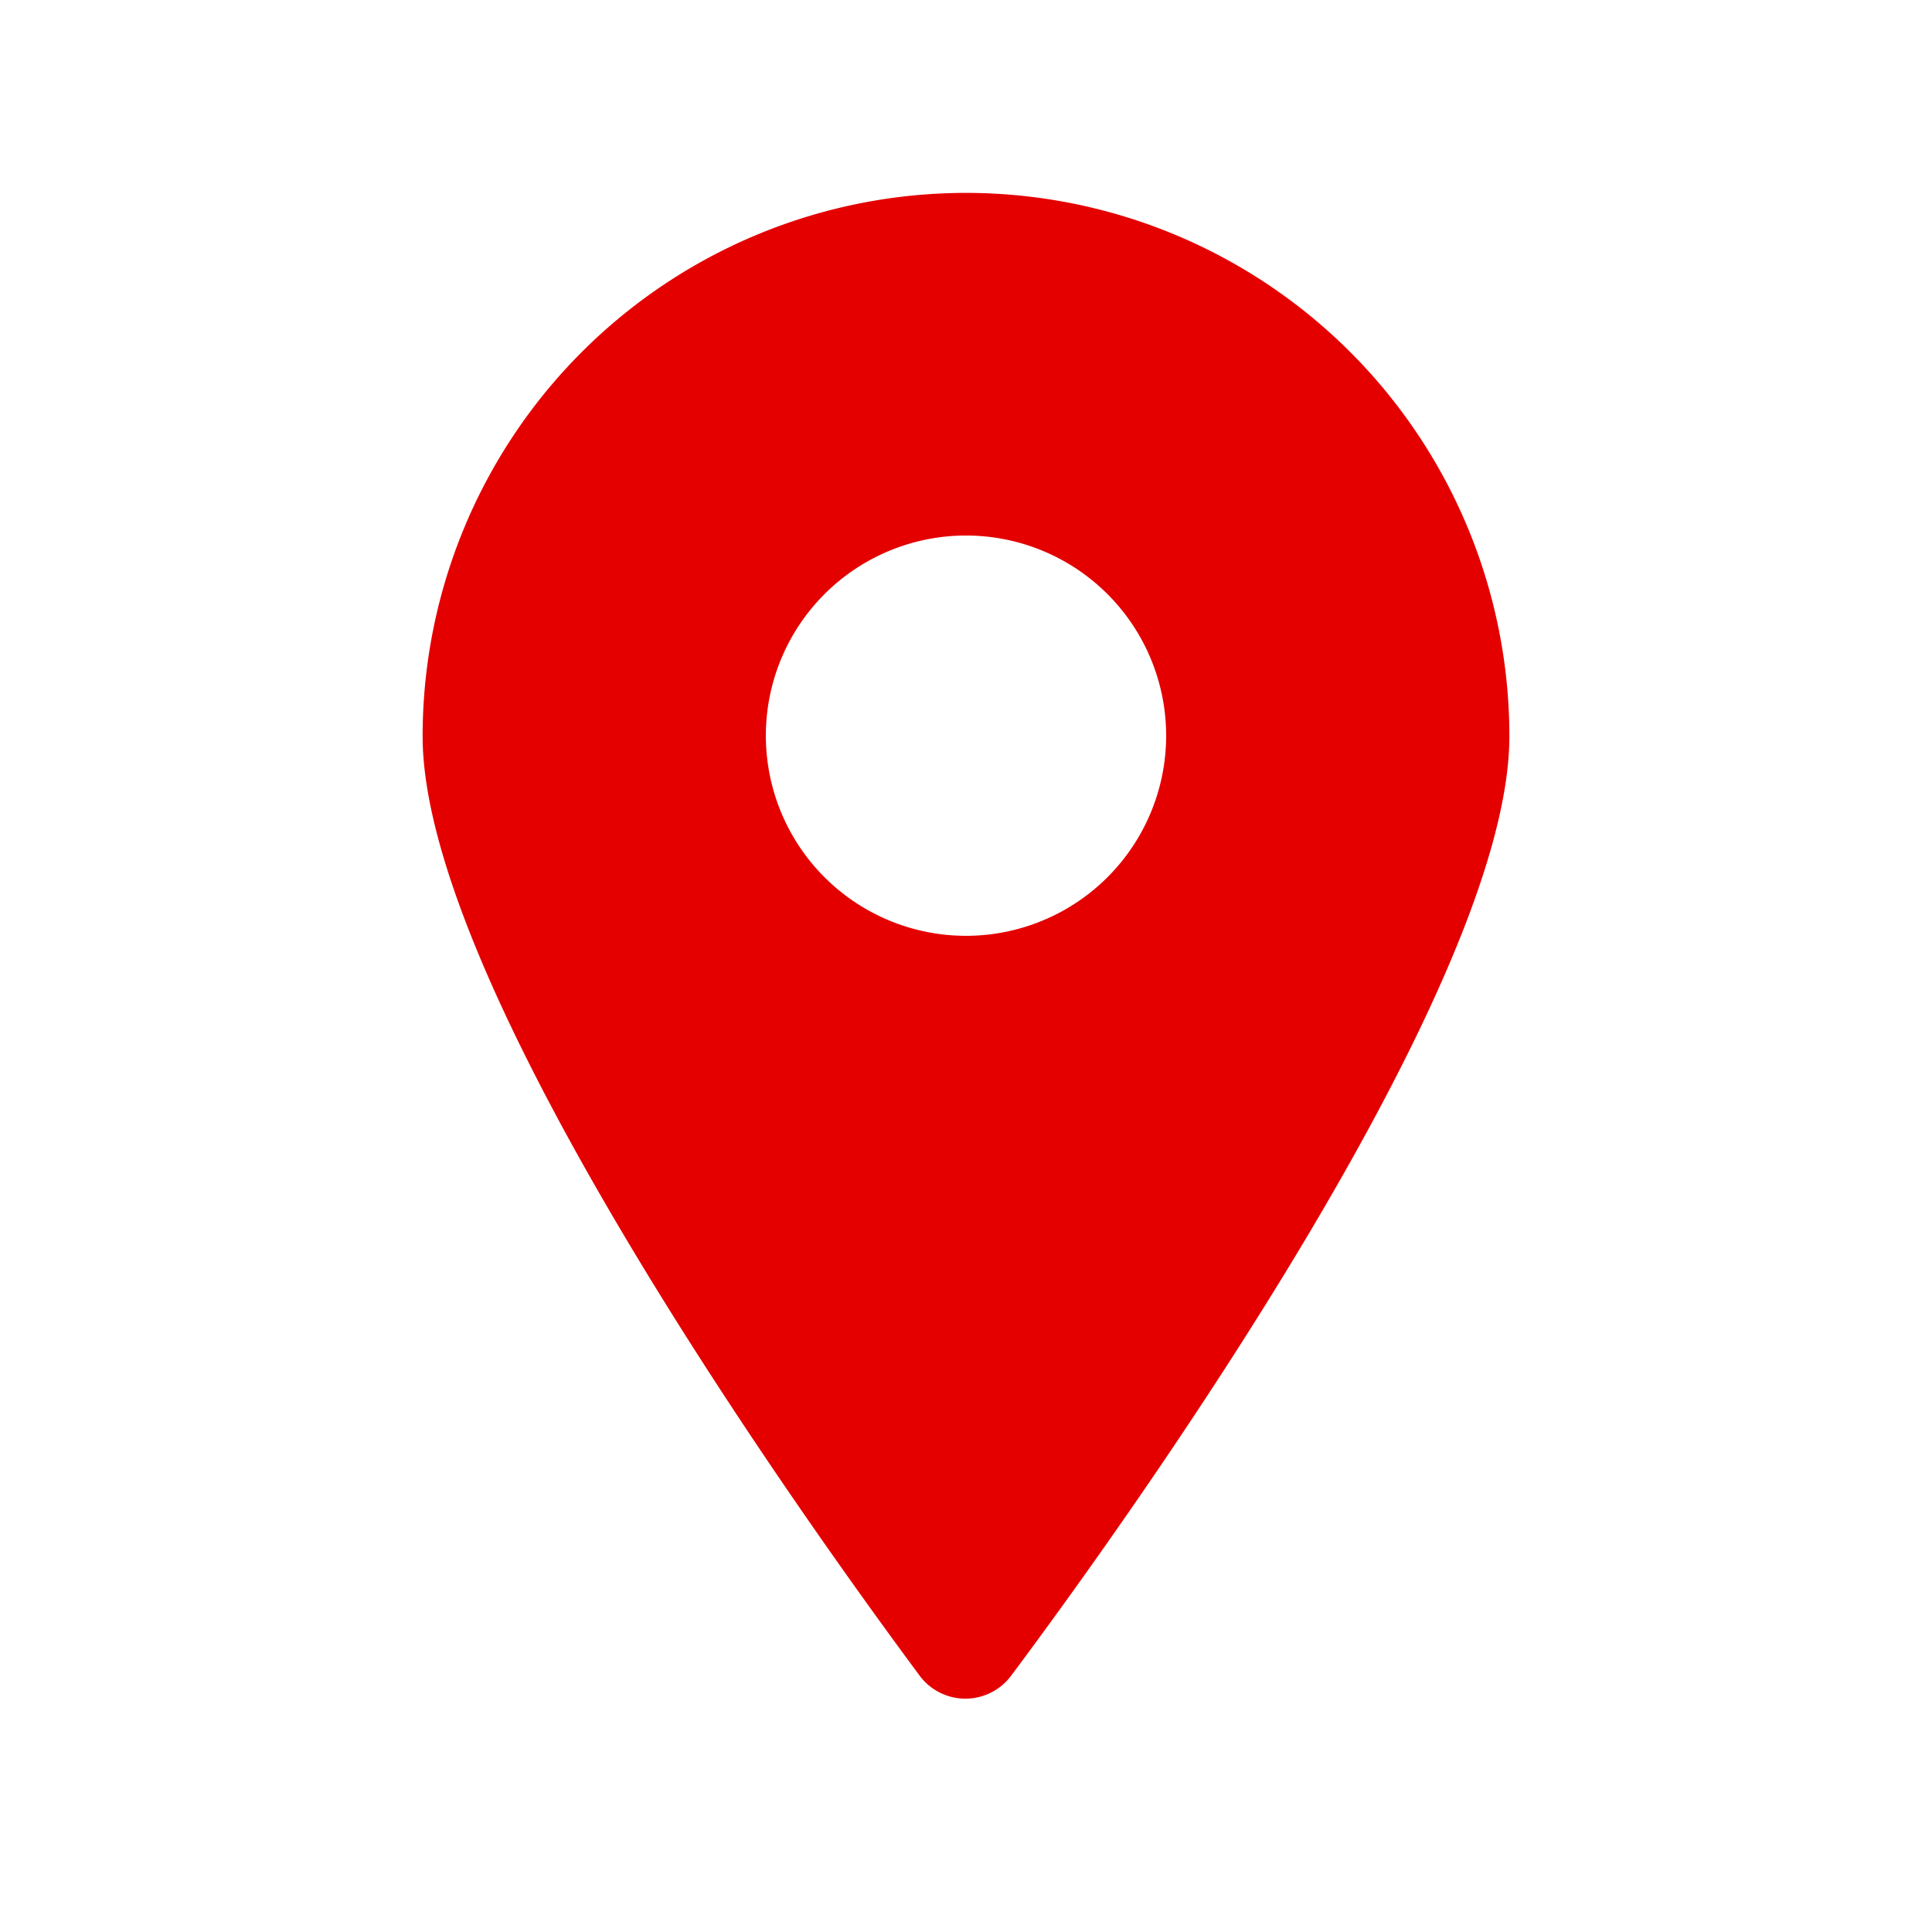 <svg id="当選" xmlns="http://www.w3.org/2000/svg" viewBox="0 0 64 64"><defs><style>.cls-1{fill:#e50000;}</style></defs><title>アートボード 22</title><path class="cls-1" d="M32,6.39a18,18,0,0,0-18,18c0,8.16,12.14,25.29,16.48,31.14a1.89,1.89,0,0,0,3,0C37.86,49.67,50,32.55,50,24.39A18,18,0,0,0,32,6.39ZM32,31a6.63,6.63,0,1,1,6.63-6.63A6.63,6.63,0,0,1,32,31Z"/></svg>